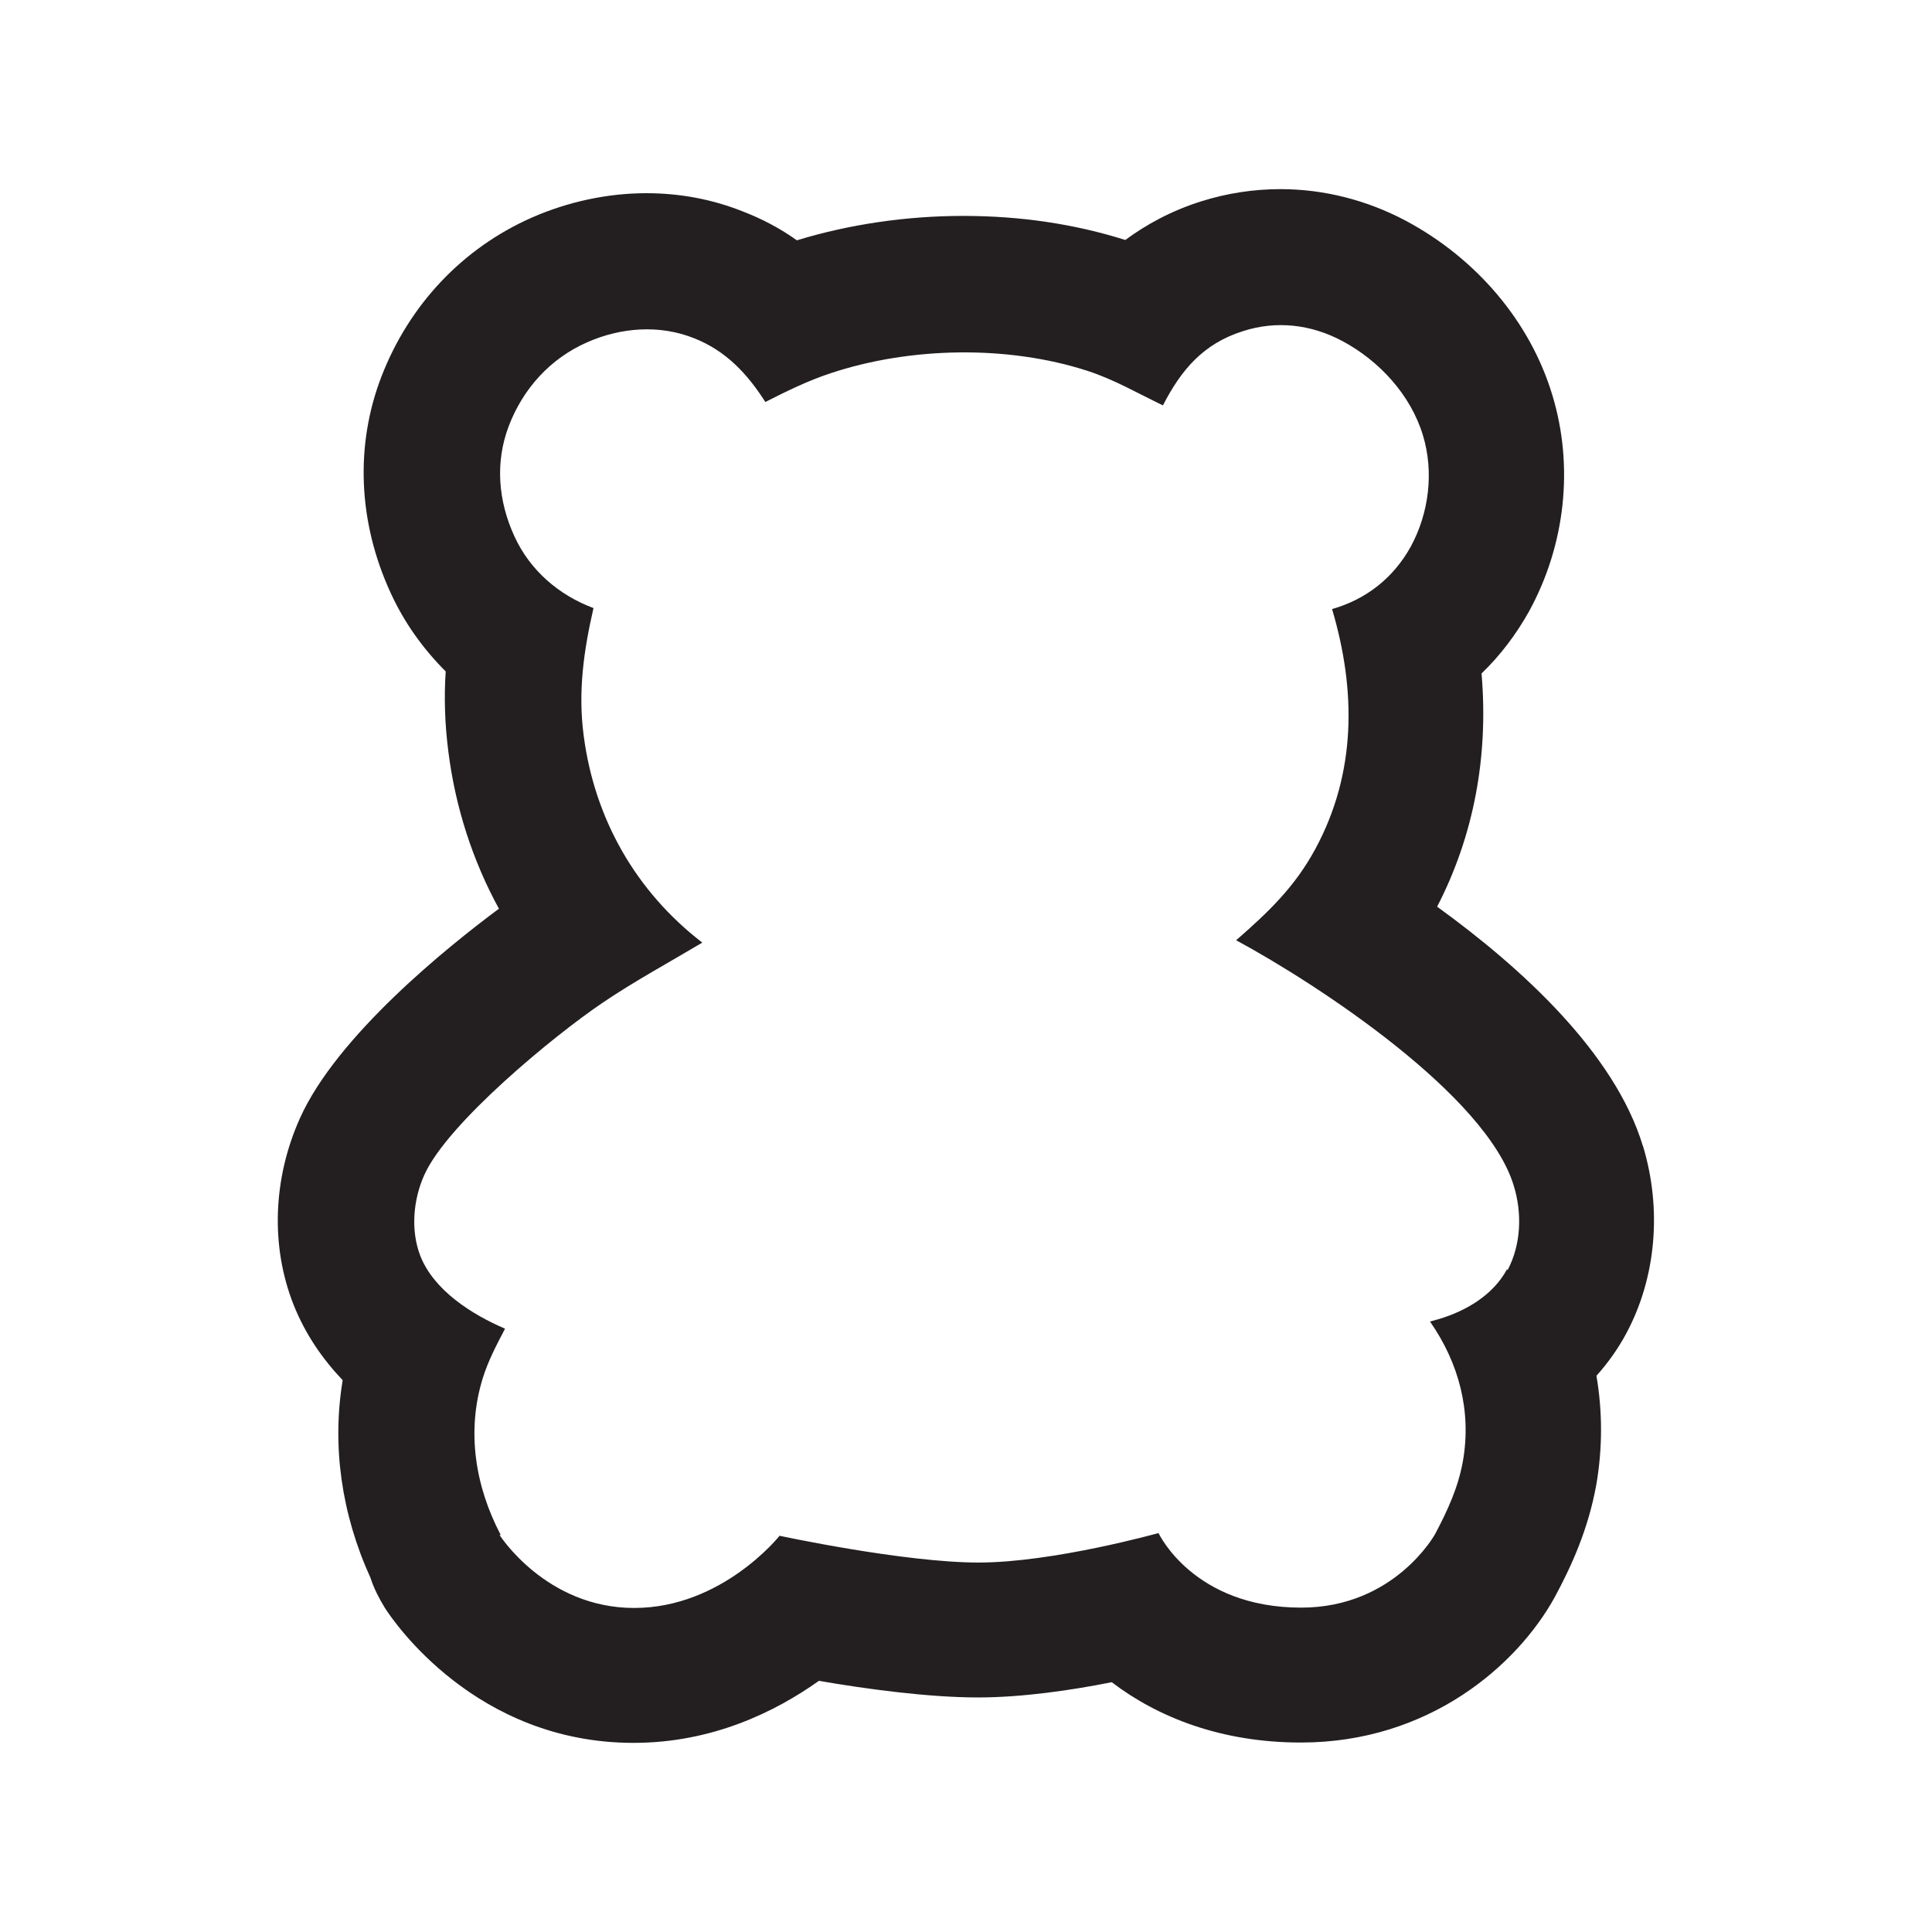 <?xml version="1.0" encoding="UTF-8"?><svg id="Layer_1" xmlns="http://www.w3.org/2000/svg" viewBox="0 0 57 57"><defs><style>.cls-1{fill:#231f20;stroke-width:0px;}</style></defs><path class="cls-1" d="M48.47,33.81c-.83-2.74-3.57-5.25-6.07-7.06,1.08-2.09,1.52-4.43,1.31-6.88.55-.53,1.02-1.15,1.4-1.83,1.07-1.95,1.33-4.27.69-6.38-.65-2.16-2.23-4.03-4.33-5.15-1.15-.61-2.42-.93-3.69-.93-.79,0-1.58.12-2.34.36-.89.28-1.63.69-2.24,1.14-1.49-.47-3.09-.71-4.78-.71s-3.37.25-4.91.72c-.49-.35-1.02-.63-1.59-.85-.9-.36-1.86-.54-2.85-.54-1.14,0-2.31.25-3.38.72-2.04.9-3.62,2.57-4.44,4.7-.78,2.03-.68,4.29.27,6.36.4.88.96,1.66,1.63,2.33-.05.74-.03,1.54.08,2.38.21,1.65.72,3.21,1.49,4.62-1.51,1.12-4.78,3.75-5.87,6.18-.8,1.78-.87,3.78-.19,5.5.35.88.86,1.61,1.45,2.23-.32,1.93-.04,3.94.82,5.83.1.31.25.6.42.88.26.41,2.69,3.99,7.34,3.99,2.33,0,4.19-.92,5.47-1.83,1.39.24,3.23.49,4.69.49,1.3,0,2.75-.21,3.95-.45,1.35,1.03,3.22,1.78,5.58,1.78,3.79,0,6.39-2.29,7.49-4.29.48-.89.99-1.99,1.23-3.34.18-1.06.18-2.14,0-3.19.34-.38.64-.8.88-1.25.88-1.64,1.06-3.66.49-5.54ZM44.46,37.45c-.41.76-1.21,1.23-2.02,1.47-.08.02-.17.05-.25.07.85,1.22,1.23,2.64.97,4.12-.14.78-.45,1.45-.82,2.15,0,0-1.19,2.17-3.95,2.17-3.19,0-4.21-2.2-4.21-2.2,0,0-3.11.87-5.31.87s-5.87-.79-5.87-.79c0,0-1.69,2.13-4.29,2.13s-3.97-2.15-3.97-2.15c.01,0,.02,0,.03-.01-.75-1.43-1.01-3.05-.53-4.61.16-.52.41-.99.66-1.47-.98-.42-2.1-1.13-2.5-2.15-.29-.75-.21-1.66.12-2.39.69-1.53,3.83-4.11,5.25-5.07.96-.65,1.96-1.19,2.95-1.78-1.96-1.51-3.18-3.65-3.5-6.11-.17-1.29,0-2.5.29-3.76-1.02-.38-1.87-1.11-2.33-2.11-.48-1.04-.58-2.18-.17-3.26.42-1.1,1.22-1.99,2.31-2.47.99-.44,2.14-.53,3.16-.12.94.37,1.57,1.05,2.1,1.88.63-.32,1.26-.63,1.93-.85,2.35-.78,5.22-.83,7.57-.07.8.26,1.48.66,2.23,1.02.54-1.05,1.19-1.82,2.36-2.19.99-.32,2.01-.2,2.93.29,1.09.58,2.02,1.59,2.38,2.78.33,1.08.18,2.3-.36,3.29-.51.92-1.31,1.55-2.32,1.84.71,2.39.72,4.83-.49,7.07-.61,1.13-1.39,1.87-2.34,2.7,2.44,1.32,7.38,4.57,8.19,7.24.25.81.22,1.73-.18,2.49Z"/></svg>